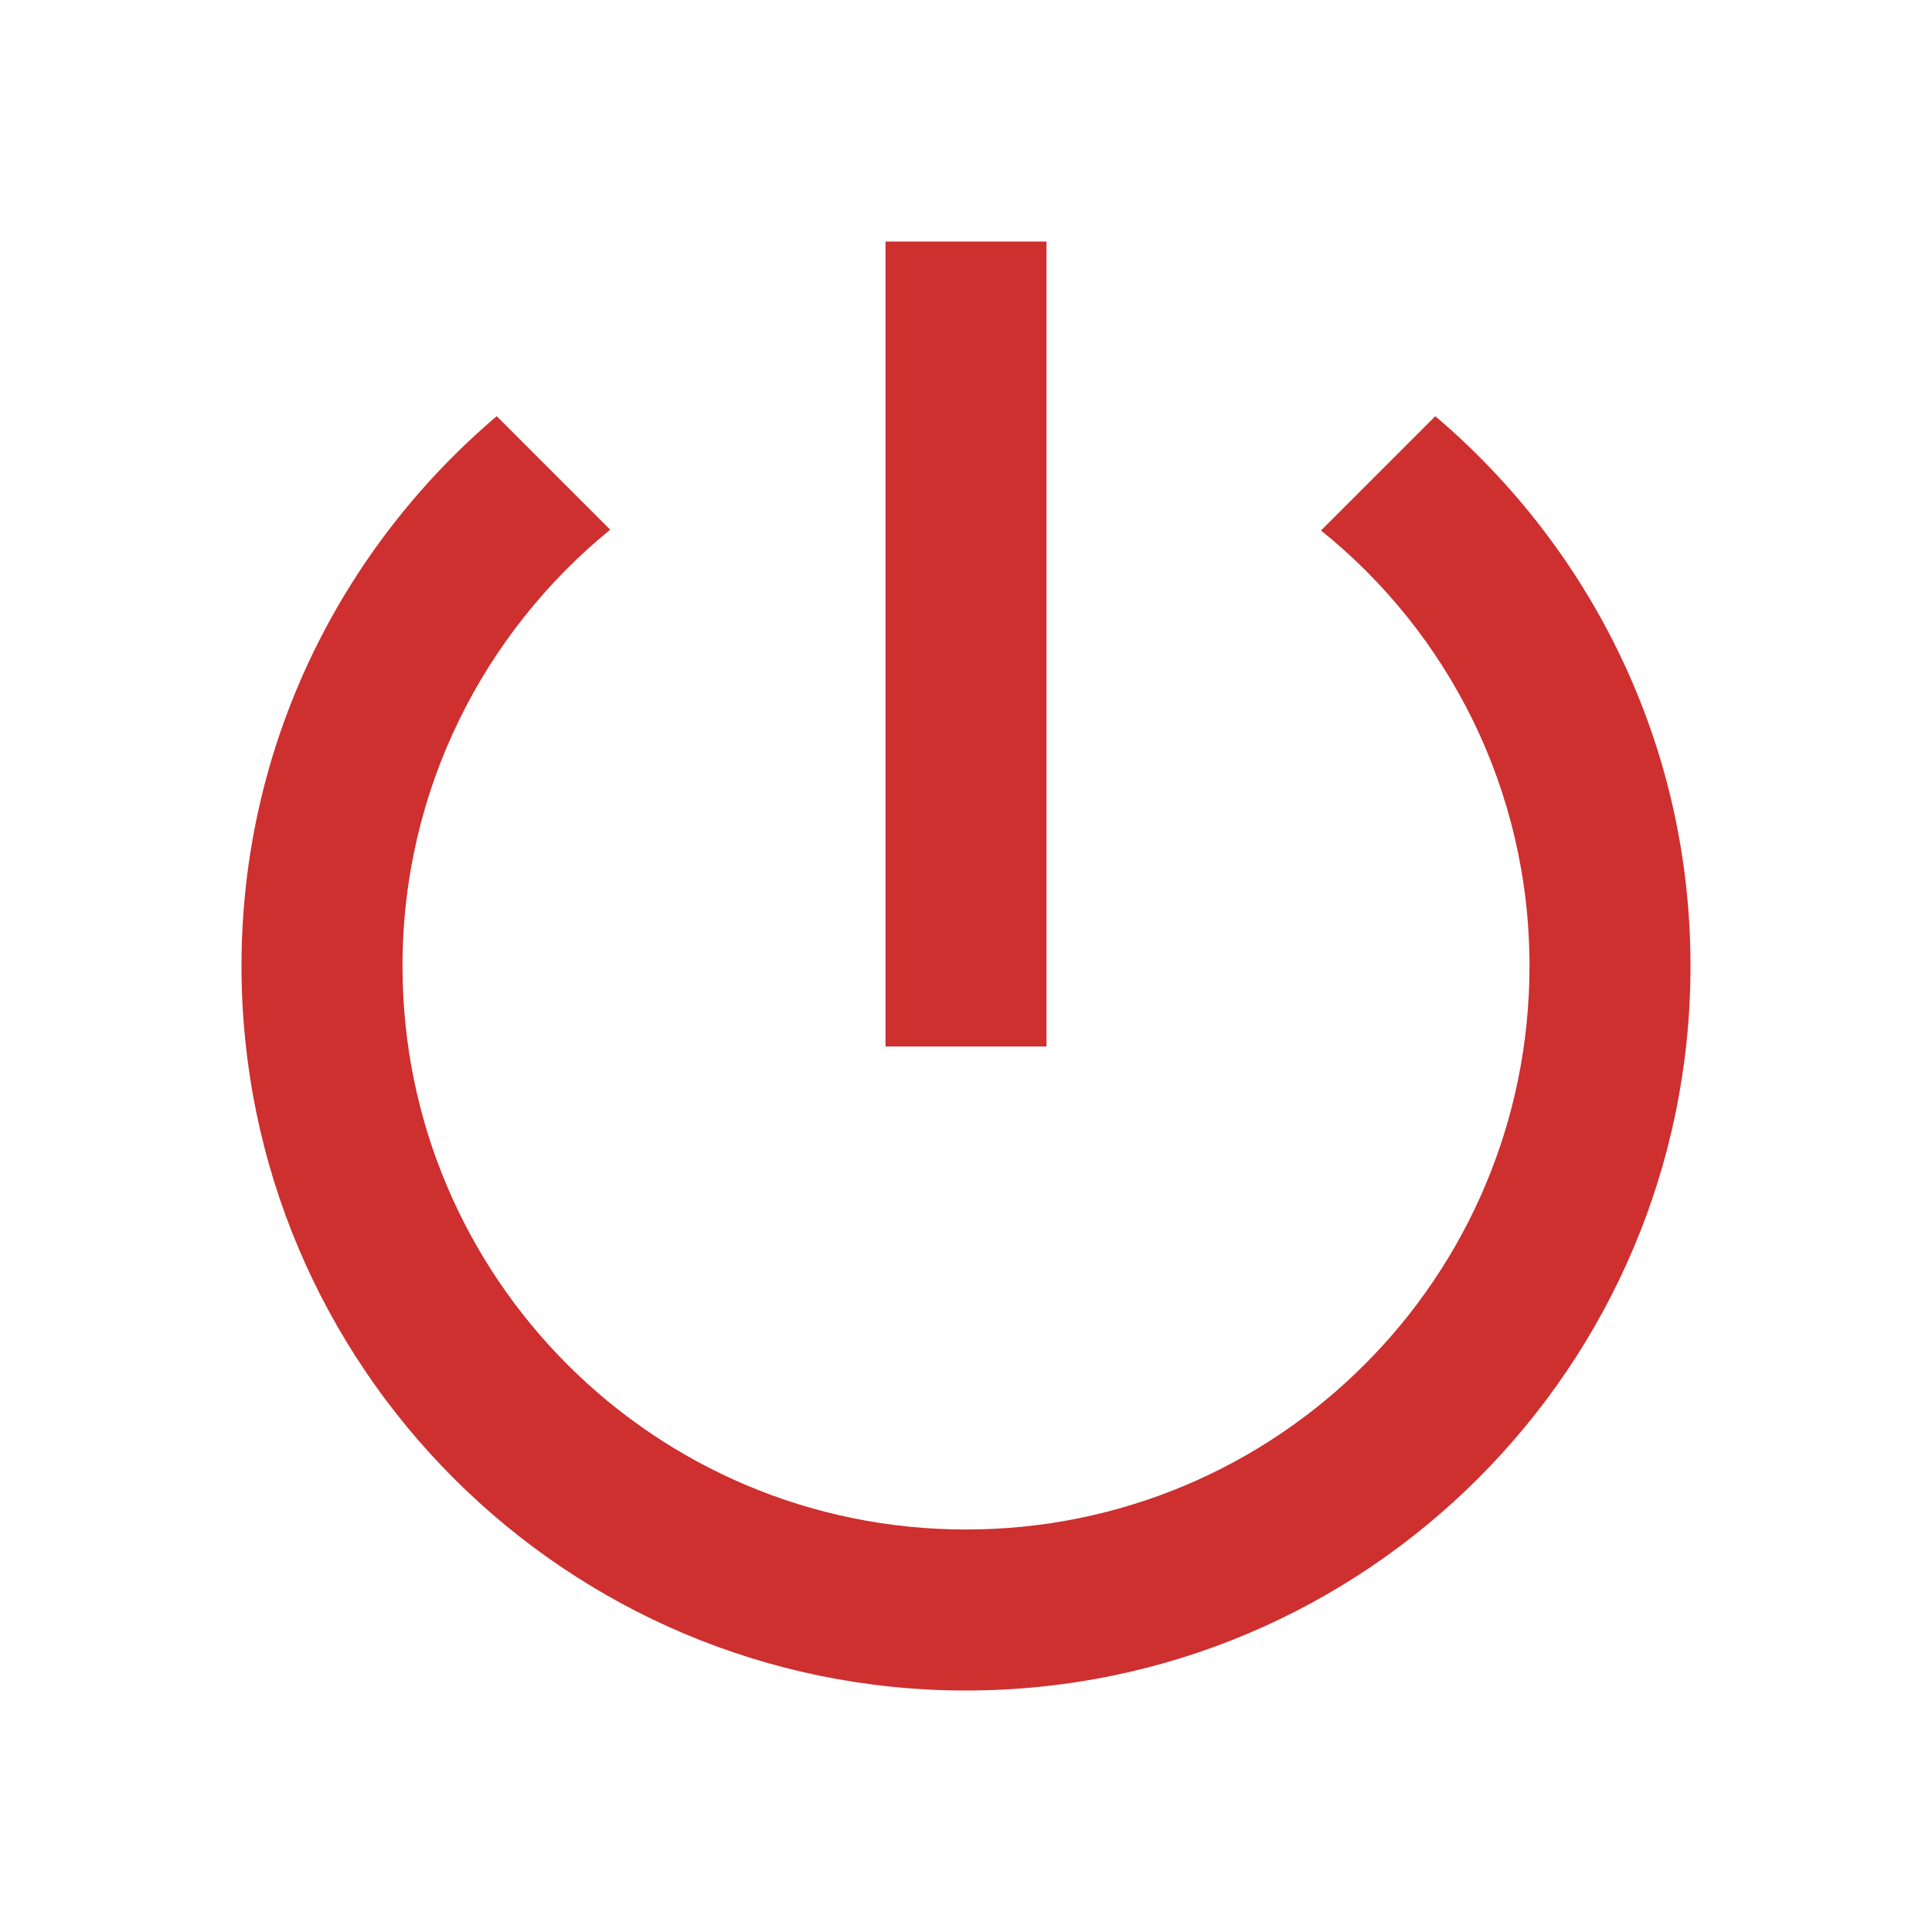 <svg width="48" height="48" viewBox="0 0 48 48" fill="none" xmlns="http://www.w3.org/2000/svg">
<path d="M26 6H22V26H26V6ZM35.66 10.34L32.82 13.18C35.98 15.72 38 19.62 38 24C38 31.74 31.74 38 24 38C16.26 38 10 31.74 10 24C10 19.62 12.02 15.72 15.16 13.16L12.34 10.34C8.46 13.64 6 18.52 6 24C6 33.94 14.06 42 24 42C33.94 42 42 33.94 42 24C42 18.52 39.54 13.64 35.66 10.34Z" fill="#CE2F2F"/>
</svg>
